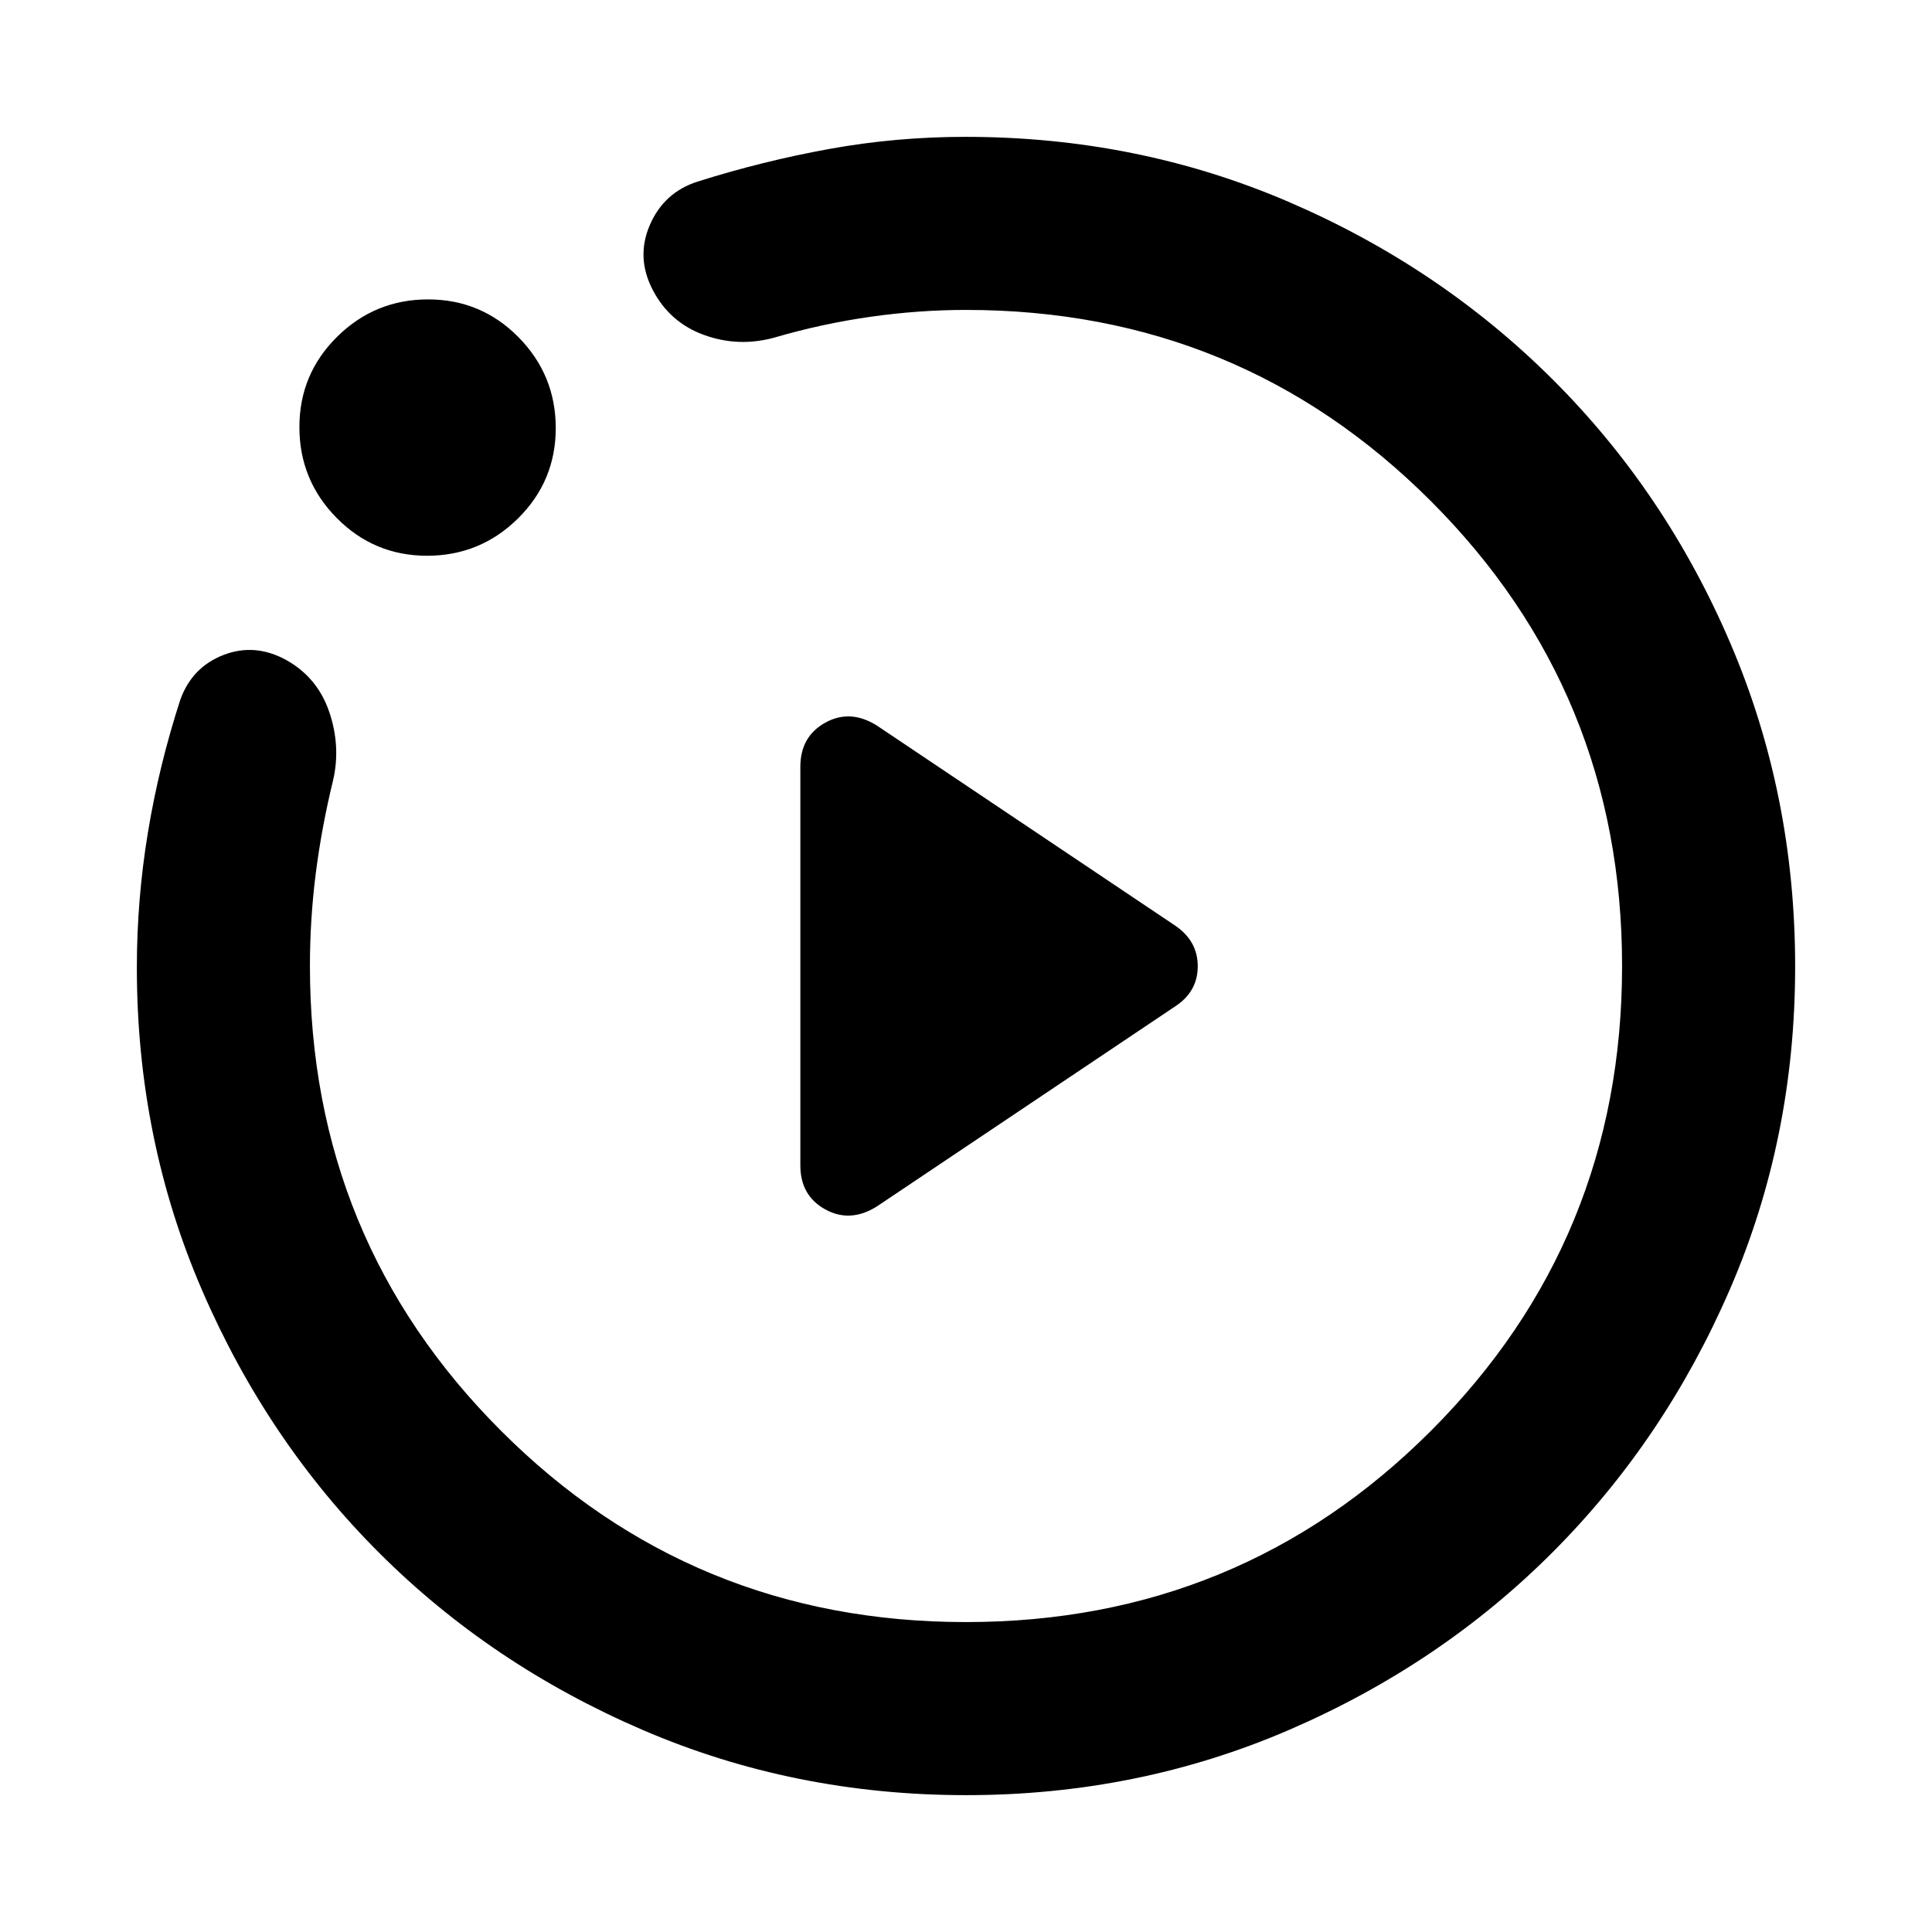 <svg xmlns="http://www.w3.org/2000/svg" height="24" viewBox="0 -960 960 960" width="24"><path d="m435.62-360.46 148.3-99.46q11.23-7.33 11.23-19.94 0-12.6-11.23-20.22l-148.3-99.46q-13.23-8.23-25.58-1.35-12.35 6.88-12.35 21.89v198.09q0 15.01 12.35 21.84 12.35 6.84 25.58-1.39ZM480.07-68q-85.48 0-160.69-32.38-75.21-32.37-130.84-87.88-55.63-55.5-88.09-130.53Q68-393.82 68-479.23q0-33.75 5.5-67.12 5.5-33.36 16.12-66.03 5.84-16.16 21.5-22.2 15.65-6.03 31.31 2.66 15.42 8.69 21.19 25.73 5.76 17.04 1.92 33.8-5.71 23.39-8.63 46.32Q154-503.14 154-480q0 136 95 231t231 95q136 0 231-95t95-231q0-136-95-231t-231-95q-23.59 0-47.67 3.44-24.07 3.44-47.64 10.33-17.77 4.85-34.8-1.31-17.04-6.15-25.5-22.31-8.47-16.15-1.49-32.35 6.98-16.19 23.72-21.57Q379.08-880 412.15-886q33.08-6 67.62-6 85.37 0 160.45 32.27 75.09 32.27 131.28 88.27 56.19 56 88.34 131.16Q892-565.14 892-479.69q0 85.46-32.42 160.33-32.42 74.87-88.04 130.6-55.62 55.73-130.8 88.25Q565.55-68 480.07-68ZM212.23-683.85q-26.38 0-44.92-18.77-18.54-18.77-18.54-45.15t18.77-44.92q18.78-18.54 45.16-18.54 26.38 0 44.92 18.77 18.53 18.78 18.53 45.16 0 26.38-18.77 44.92-18.77 18.53-45.15 18.53ZM480-480Z"/></svg>